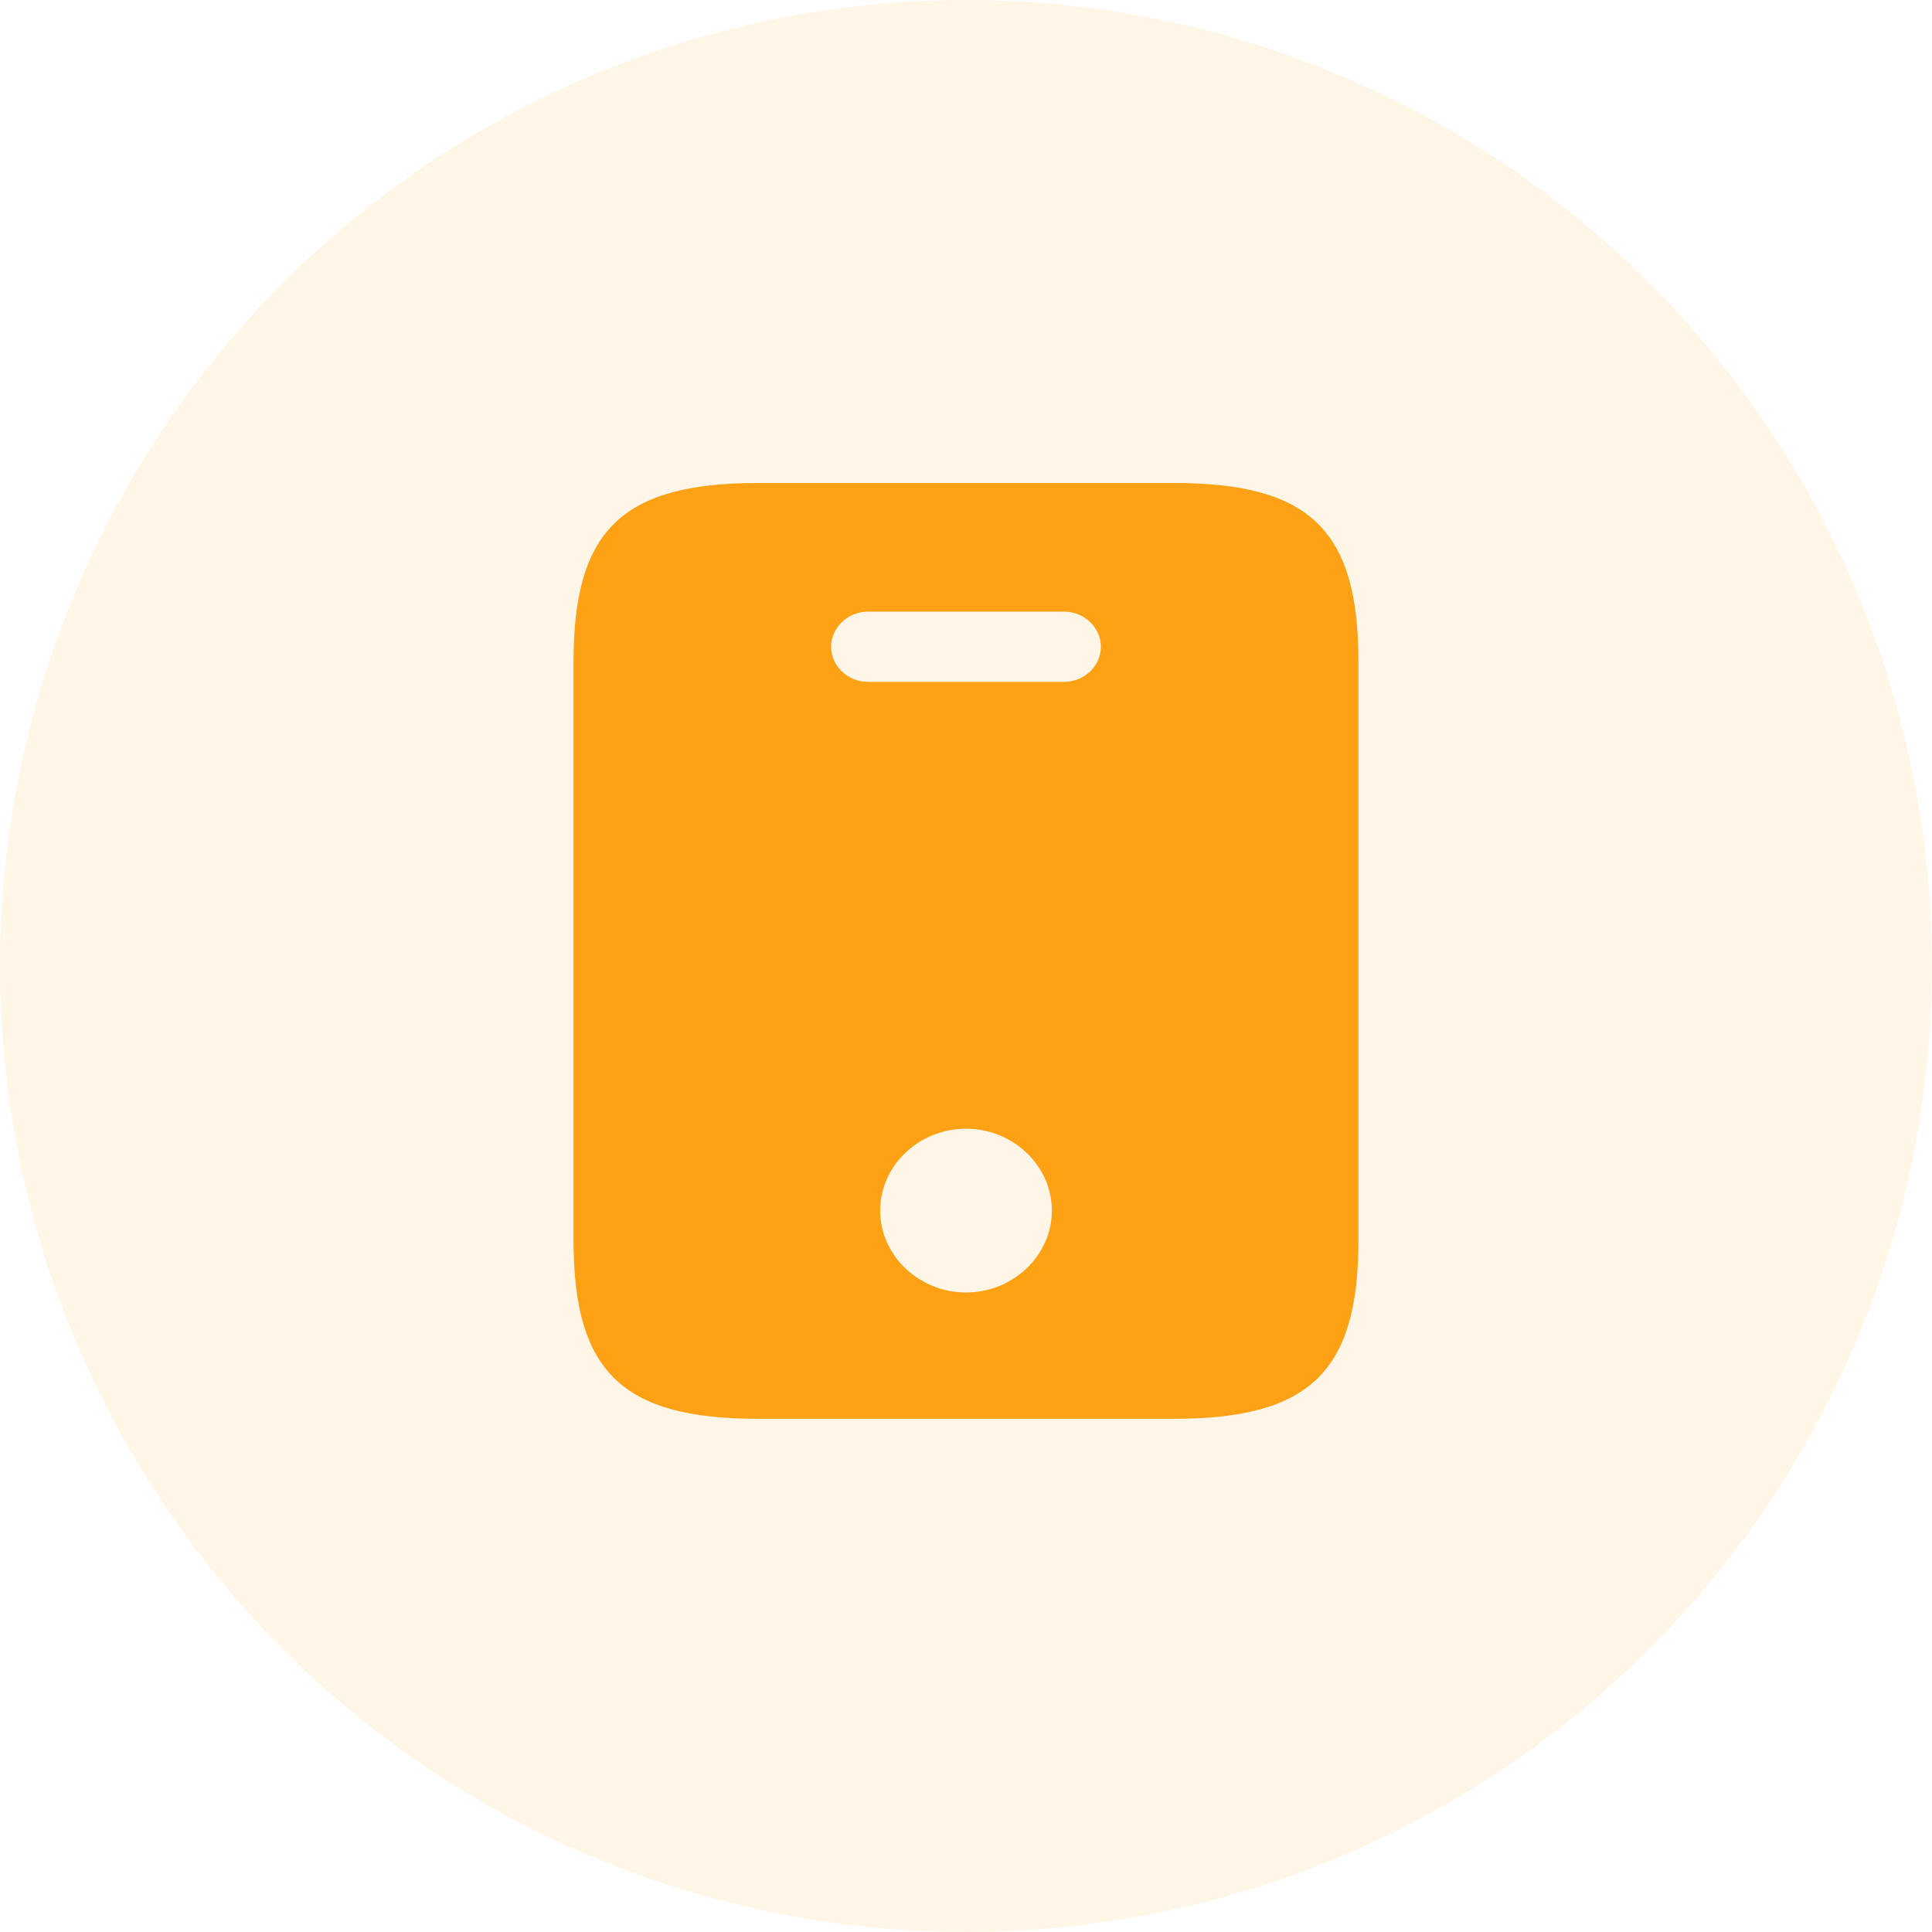 <svg
              viewBox="0 0 64 64"
              fill="none"
              xmlns="http://www.w3.org/2000/svg"
            >
              <circle opacity="0.1" cx="32" cy="32" r="32" fill="#FFA115" />
              <path
                d="M38.89 16H25.11C20.625 16 19 17.55 19 21.905V41.094C19 45.45 20.625 47 25.11 47H38.874C43.375 47 45 45.45 45 41.094V21.905C45 17.55 43.375 16 38.89 16ZM32 42.815C30.44 42.815 29.156 41.59 29.156 40.102C29.156 38.614 30.44 37.39 32 37.39C33.56 37.39 34.844 38.614 34.844 40.102C34.844 41.59 33.56 42.815 32 42.815ZM35.25 22.587H28.75C28.084 22.587 27.531 22.061 27.531 21.425C27.531 20.79 28.084 20.262 28.75 20.262H35.25C35.916 20.262 36.469 20.79 36.469 21.425C36.469 22.061 35.916 22.587 35.25 22.587Z"
                fill="#FFA115"
              />
            </svg>